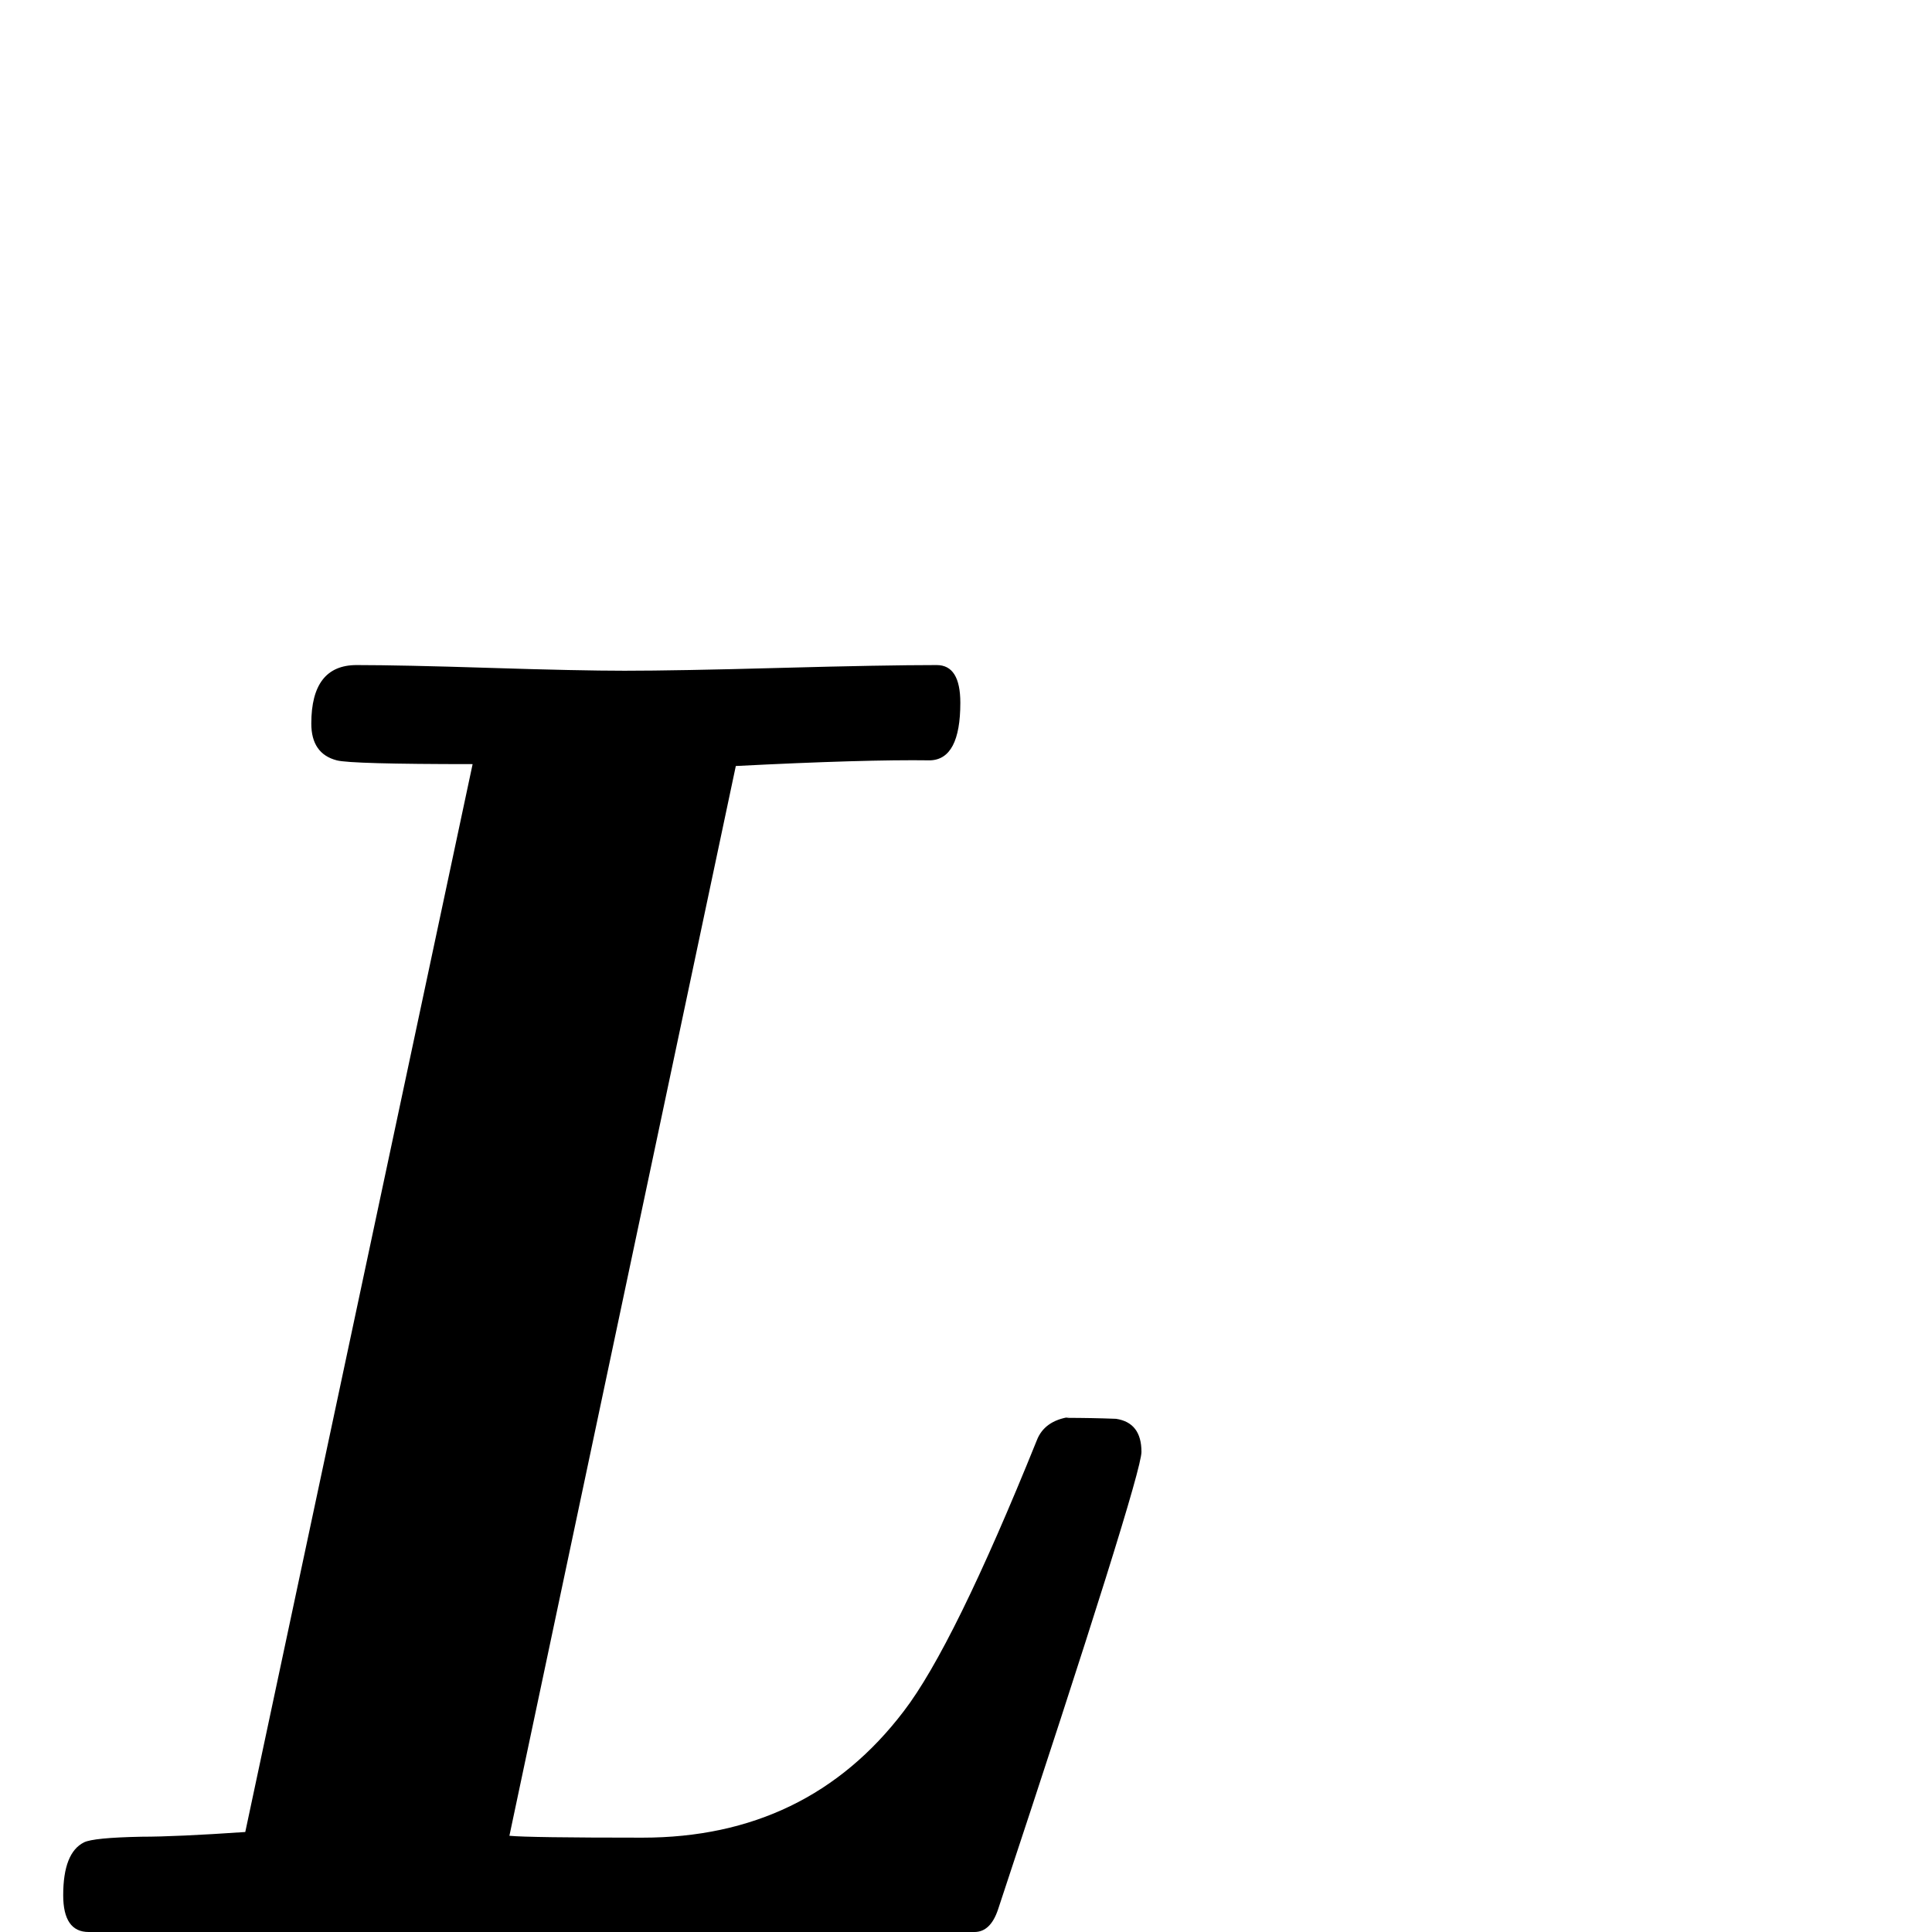 <?xml version="1.0" standalone="no"?>
<!DOCTYPE svg PUBLIC "-//W3C//DTD SVG 1.1//EN" "http://www.w3.org/Graphics/SVG/1.1/DTD/svg11.dtd" >
<svg viewBox="0 -442 2048 2048">
  <g transform="matrix(1 0 0 -1 0 1606)">
   <path fill="currentColor"
d="M1210 509q0 -26 -152 -485q-8 -24 -25 -24h-939q-27 0 -27 39q0 45 22 56q10 5 61 6q37 0 110 5l241 1132q-129 0 -144 4q-27 7 -27 39q0 62 48 62q47 0 141.5 -3t142.5 -3q55 0 165 3t166 3q25 0 25 -40q0 -60 -32 -61q-69 1 -206 -6l-240 -1134q20 -2 141 -2
q175 0 277 134q53 69 141 287q8 21 35 25l-4 -1q27 0 53 -1q27 -4 27 -35z" />
  </g>

</svg>
